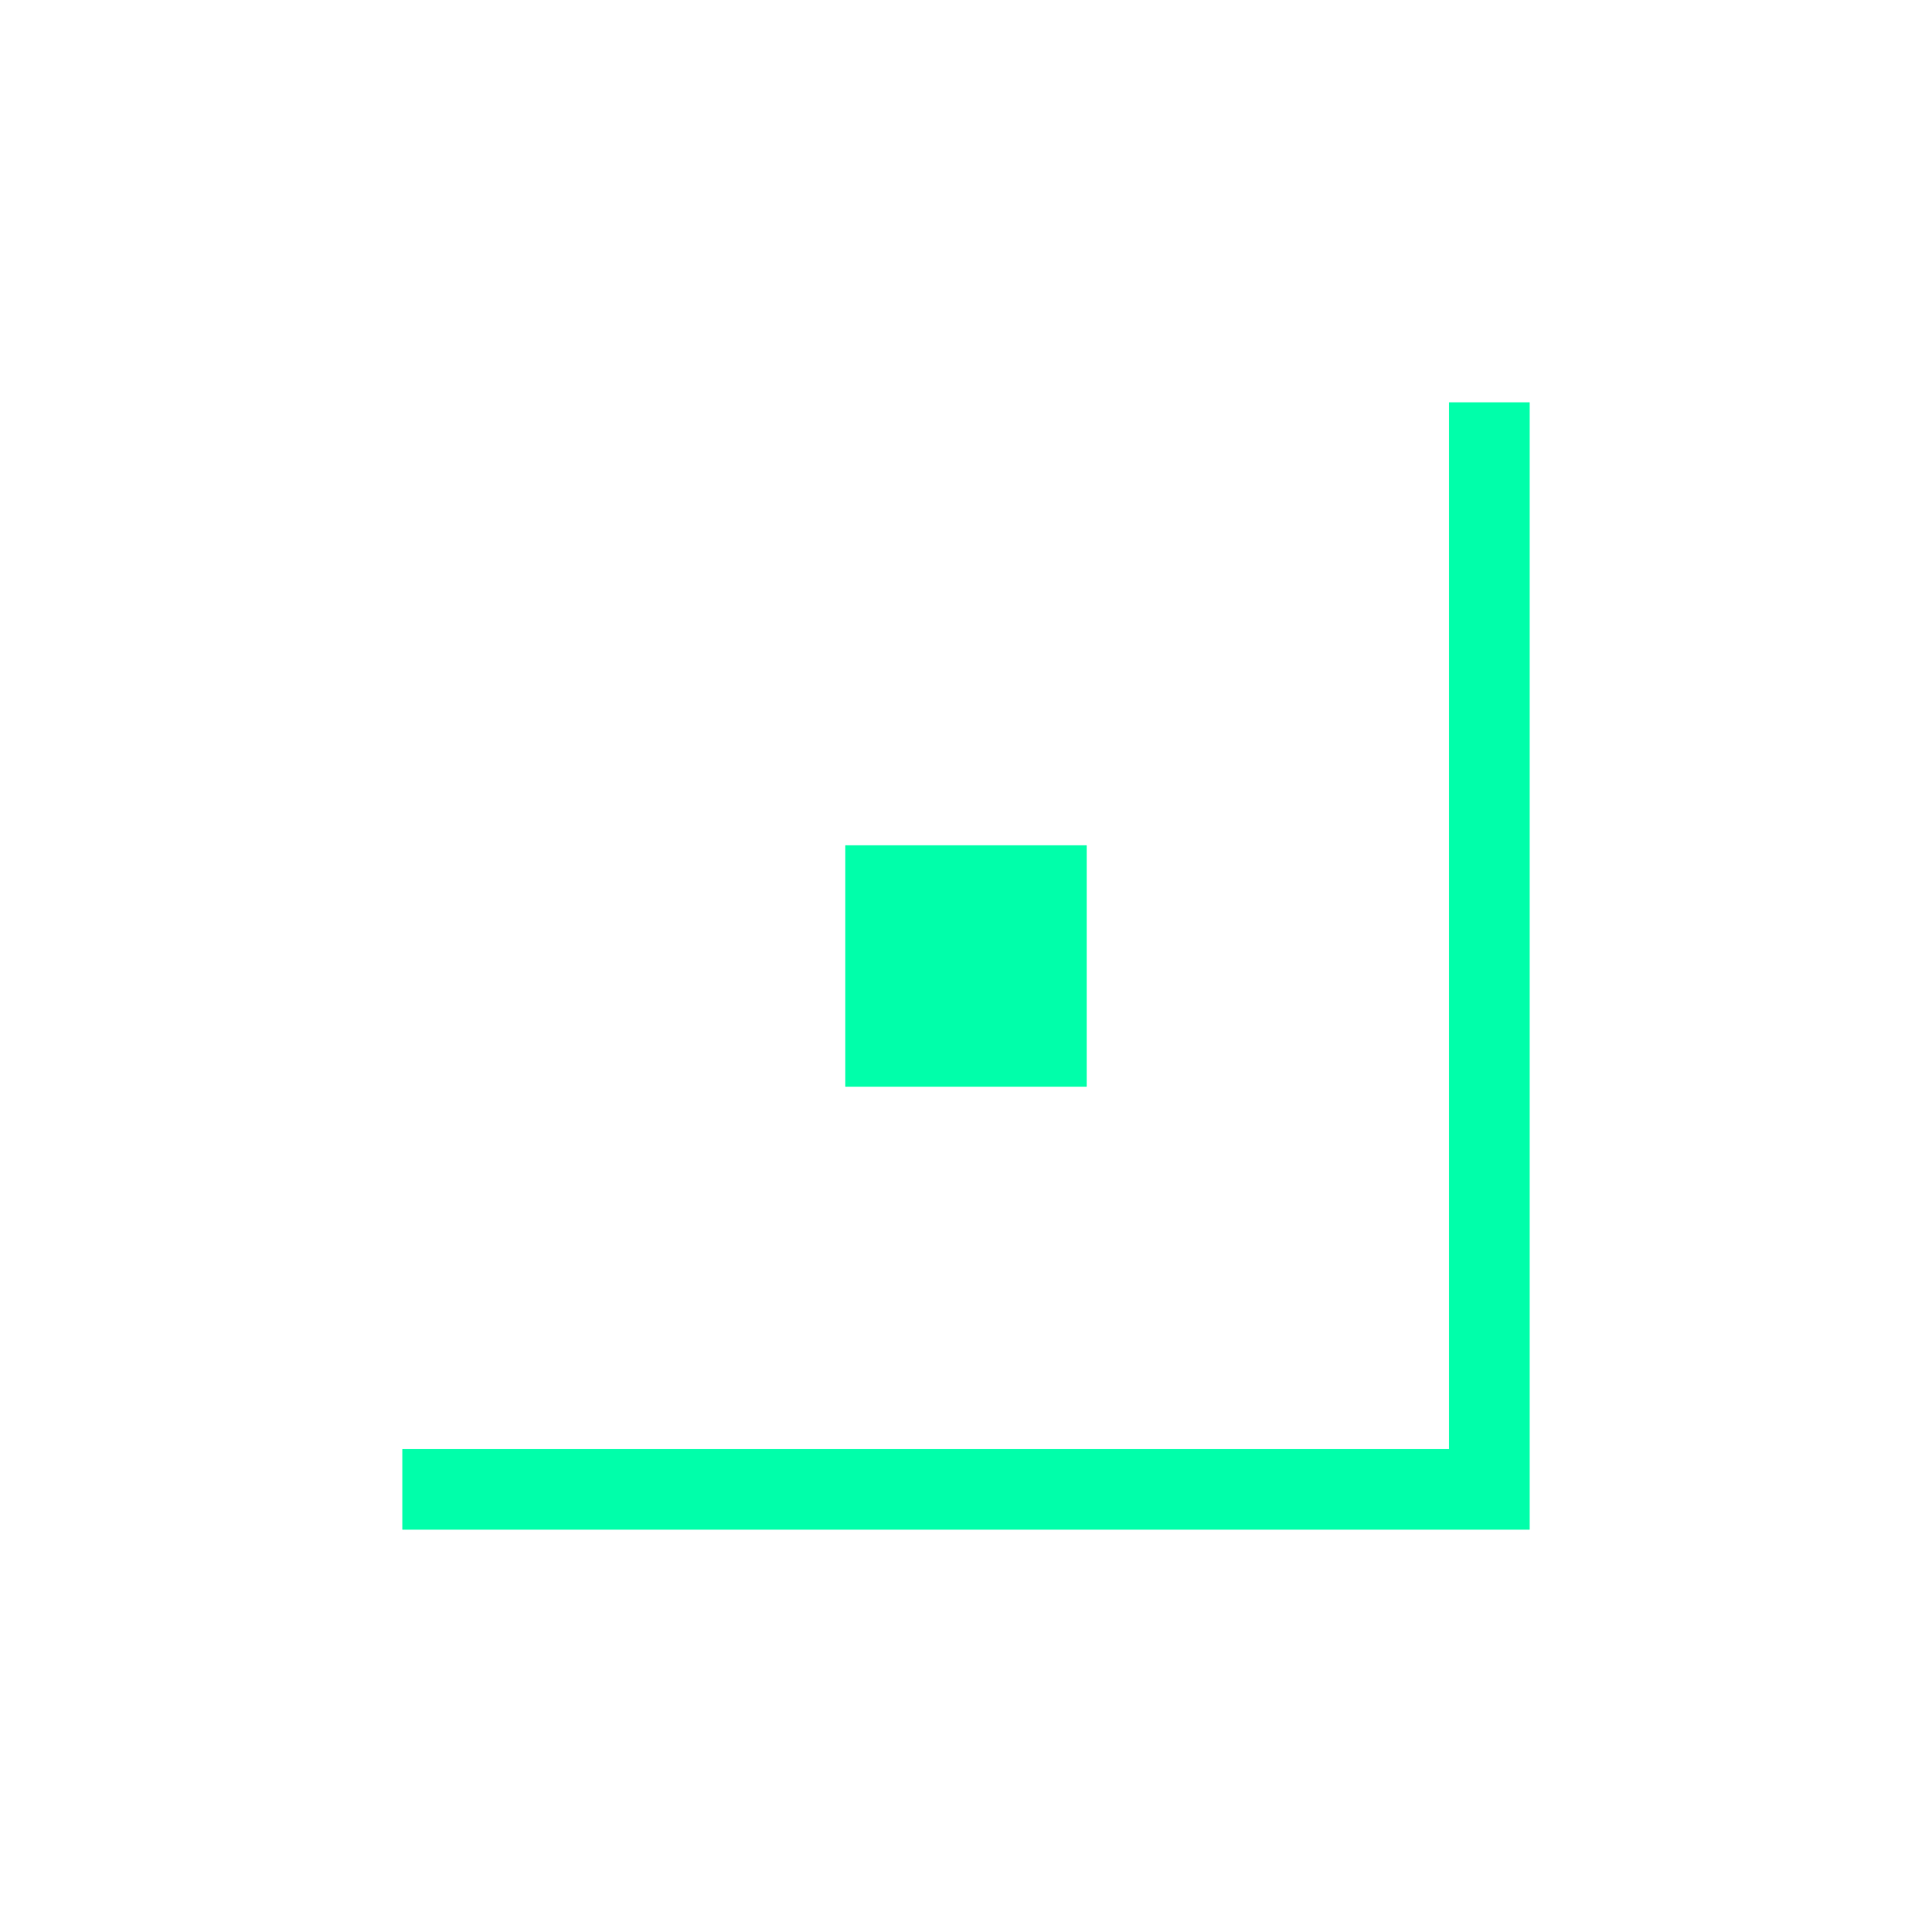 <svg xmlns="http://www.w3.org/2000/svg" xmlns:xlink="http://www.w3.org/1999/xlink" width="16" height="16" viewBox="0 0 16 16" version="1.1">
<g id="surface1">
<path style=" stroke:none;fill-rule:nonzero;fill:rgb(0%,100%,66.667%);fill-opacity:1;" d="M 12 3.332 L 12 12 L 3.332 12 L 3.332 12.668 L 12.668 12.668 L 12.668 3.332 Z M 7 7 L 7 9 L 9 9 L 9 7 Z M 7 7 "/>
</g>
</svg>
